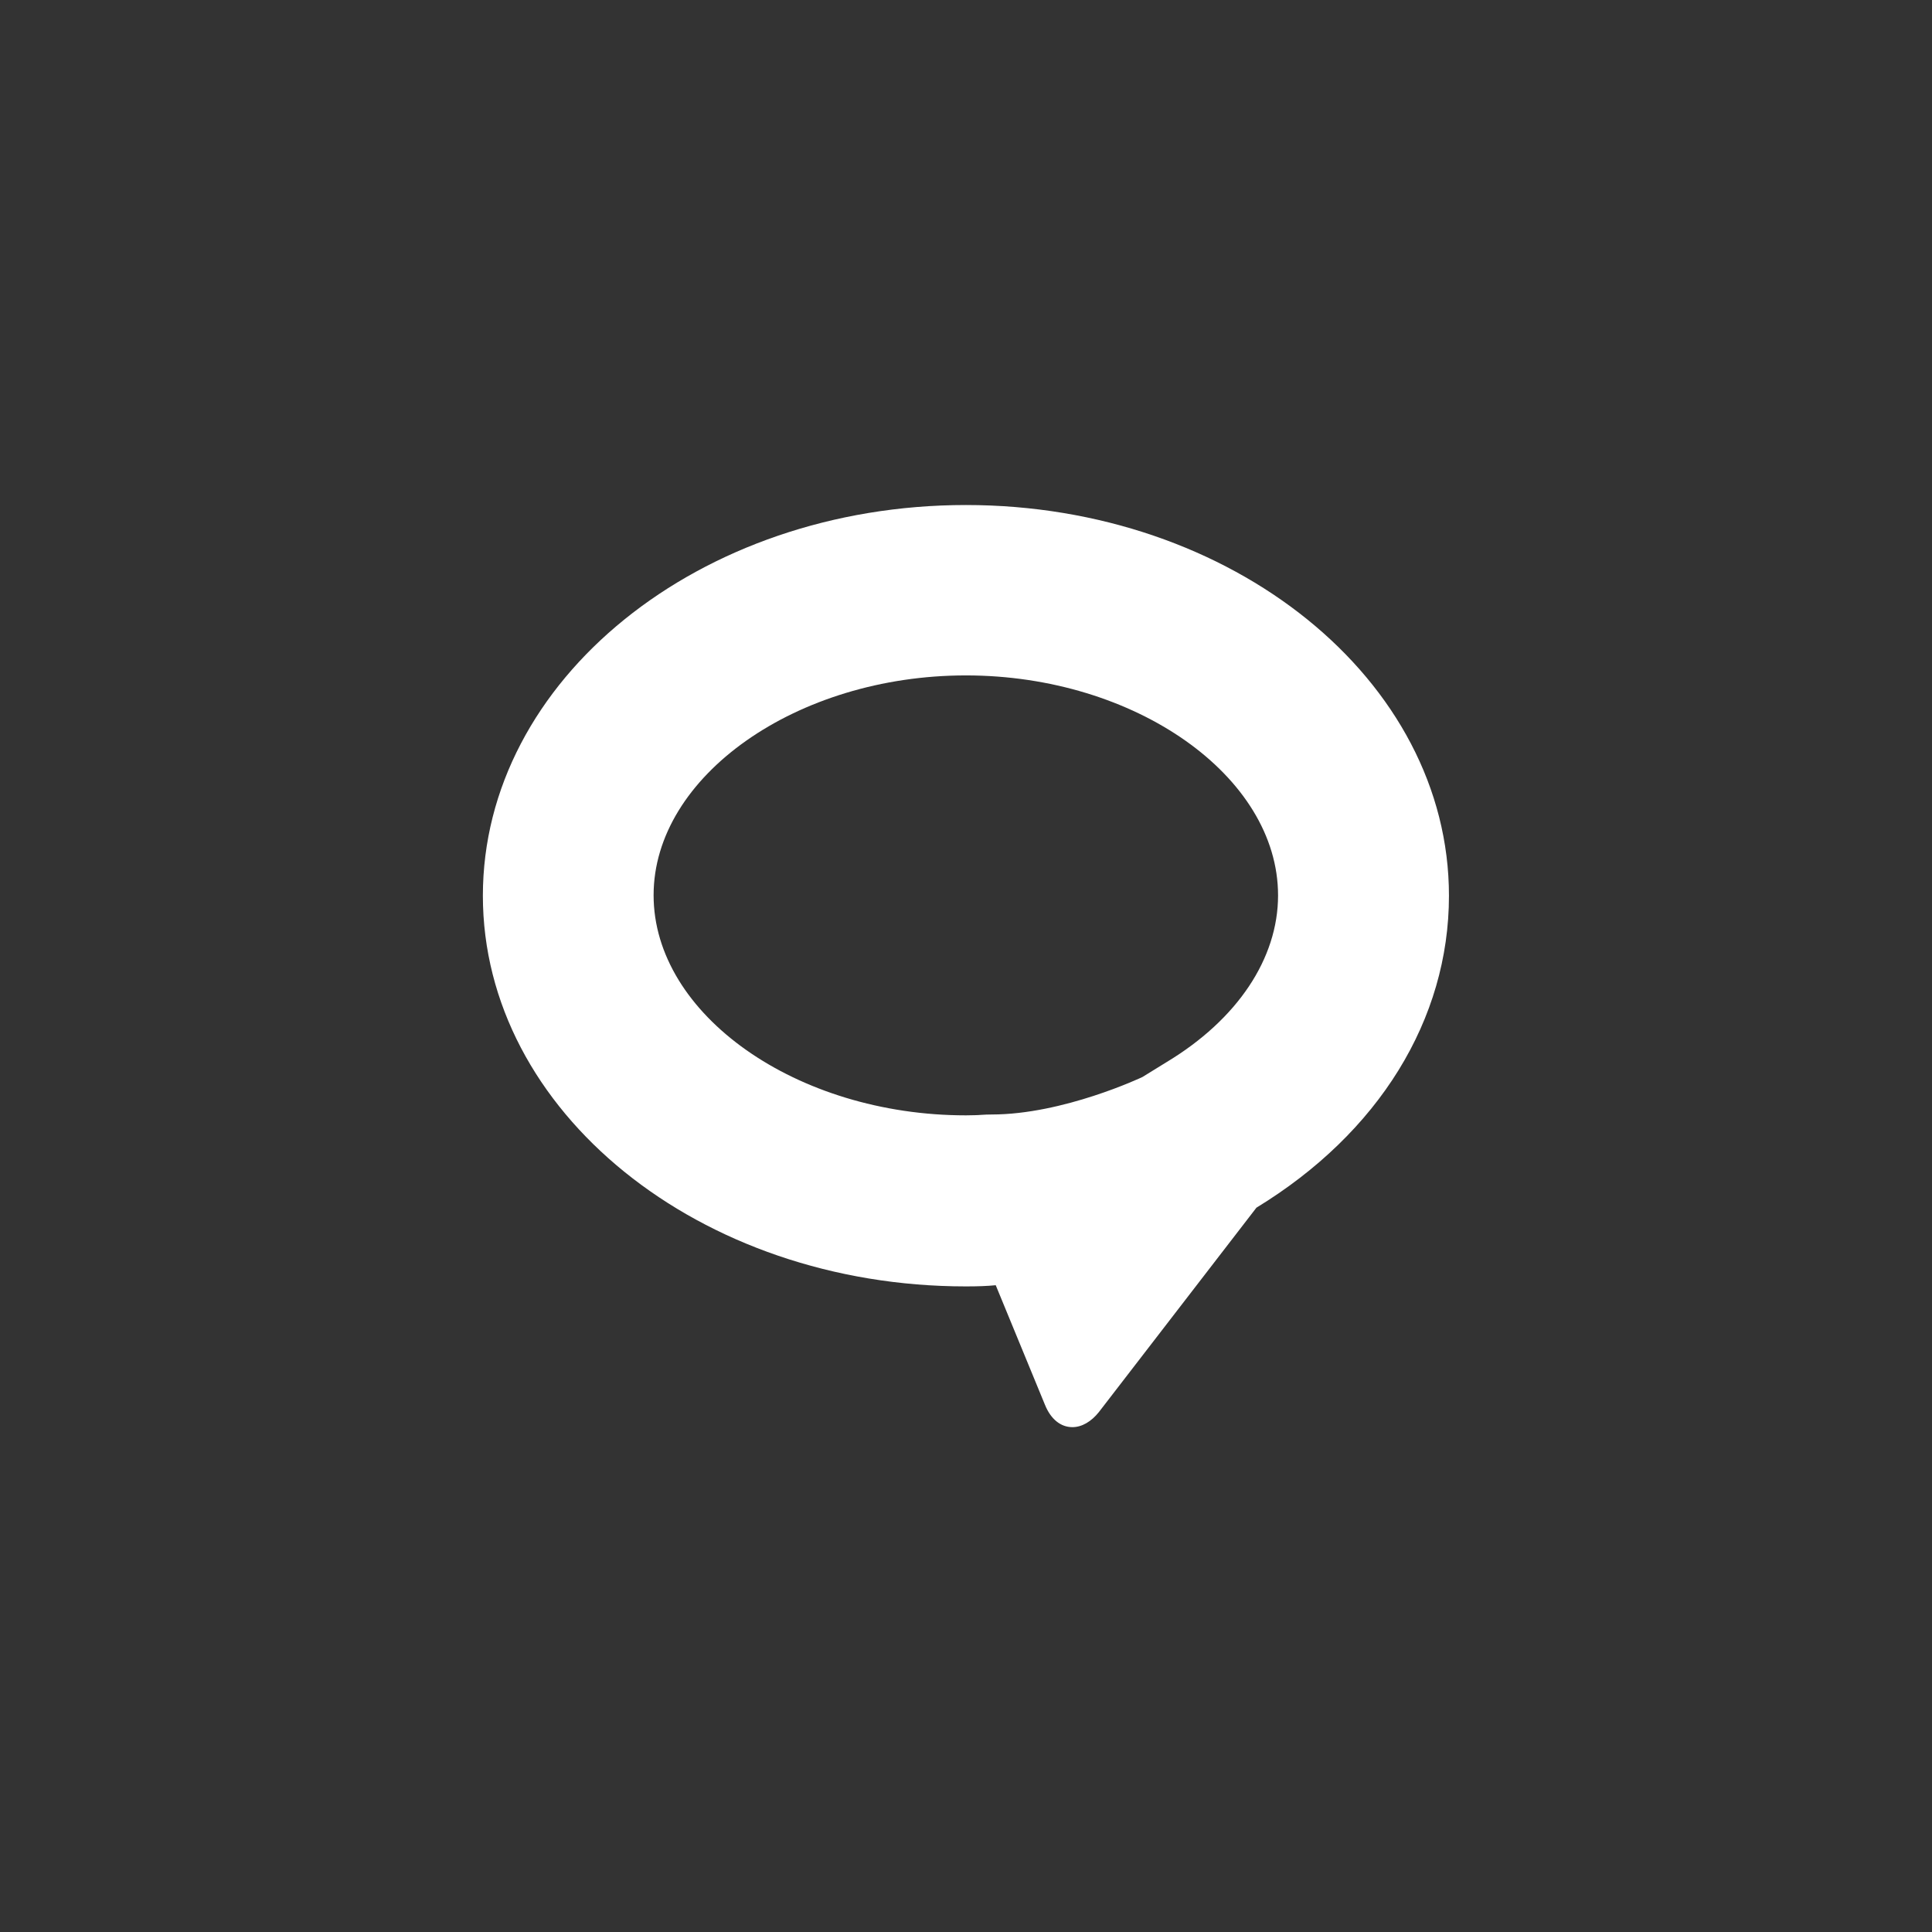 <?xml version="1.0" encoding="utf-8"?>
<!-- Generator: Adobe Illustrator 27.0.1, SVG Export Plug-In . SVG Version: 6.00 Build 0)  -->
<svg version="1.1" id="Layer_1" xmlns="http://www.w3.org/2000/svg" xmlns:xlink="http://www.w3.org/1999/xlink" x="0px" y="0px"
	 viewBox="0 0 113.39 113.39" style="enable-background:new 0 0 113.39 113.39;" xml:space="preserve">
<rect x="0" y="0" width="113.39" height="113.39" fill="#333333" stroke="none"/>
<style type="text/css">
	.st0{fill:#FFFFFF;}
</style>
<path class="st0" d="M62.94,83.76c-0.69,0-1.27-0.47-1.61-1.31l-2.89-7.02c-0.49,0.05-1.06,0.07-1.75,0.07
	c-15.64,0-28.35-10.28-28.35-22.93c0-12.66,12.7-22.93,28.35-22.93c15.64,0,28.35,10.27,28.35,22.93c0,7.27-4.12,13.93-11.3,18.31
	l-9.25,12C64.05,83.43,63.5,83.76,62.94,83.76z M56.69,39.64c-9.93,0-18.33,5.91-18.33,12.9c0,7.01,8.4,12.92,18.33,12.92
	c0.21,0,0.37-0.01,0.54-0.01c0.23,0,0.49-0.04,0.97-0.04c4.2,0,8.81-2.18,8.85-2.2l1.41-0.87c4.17-2.51,6.55-6.09,6.55-9.79
	C75.01,45.55,66.62,39.64,56.69,39.64z"/>
</svg>
